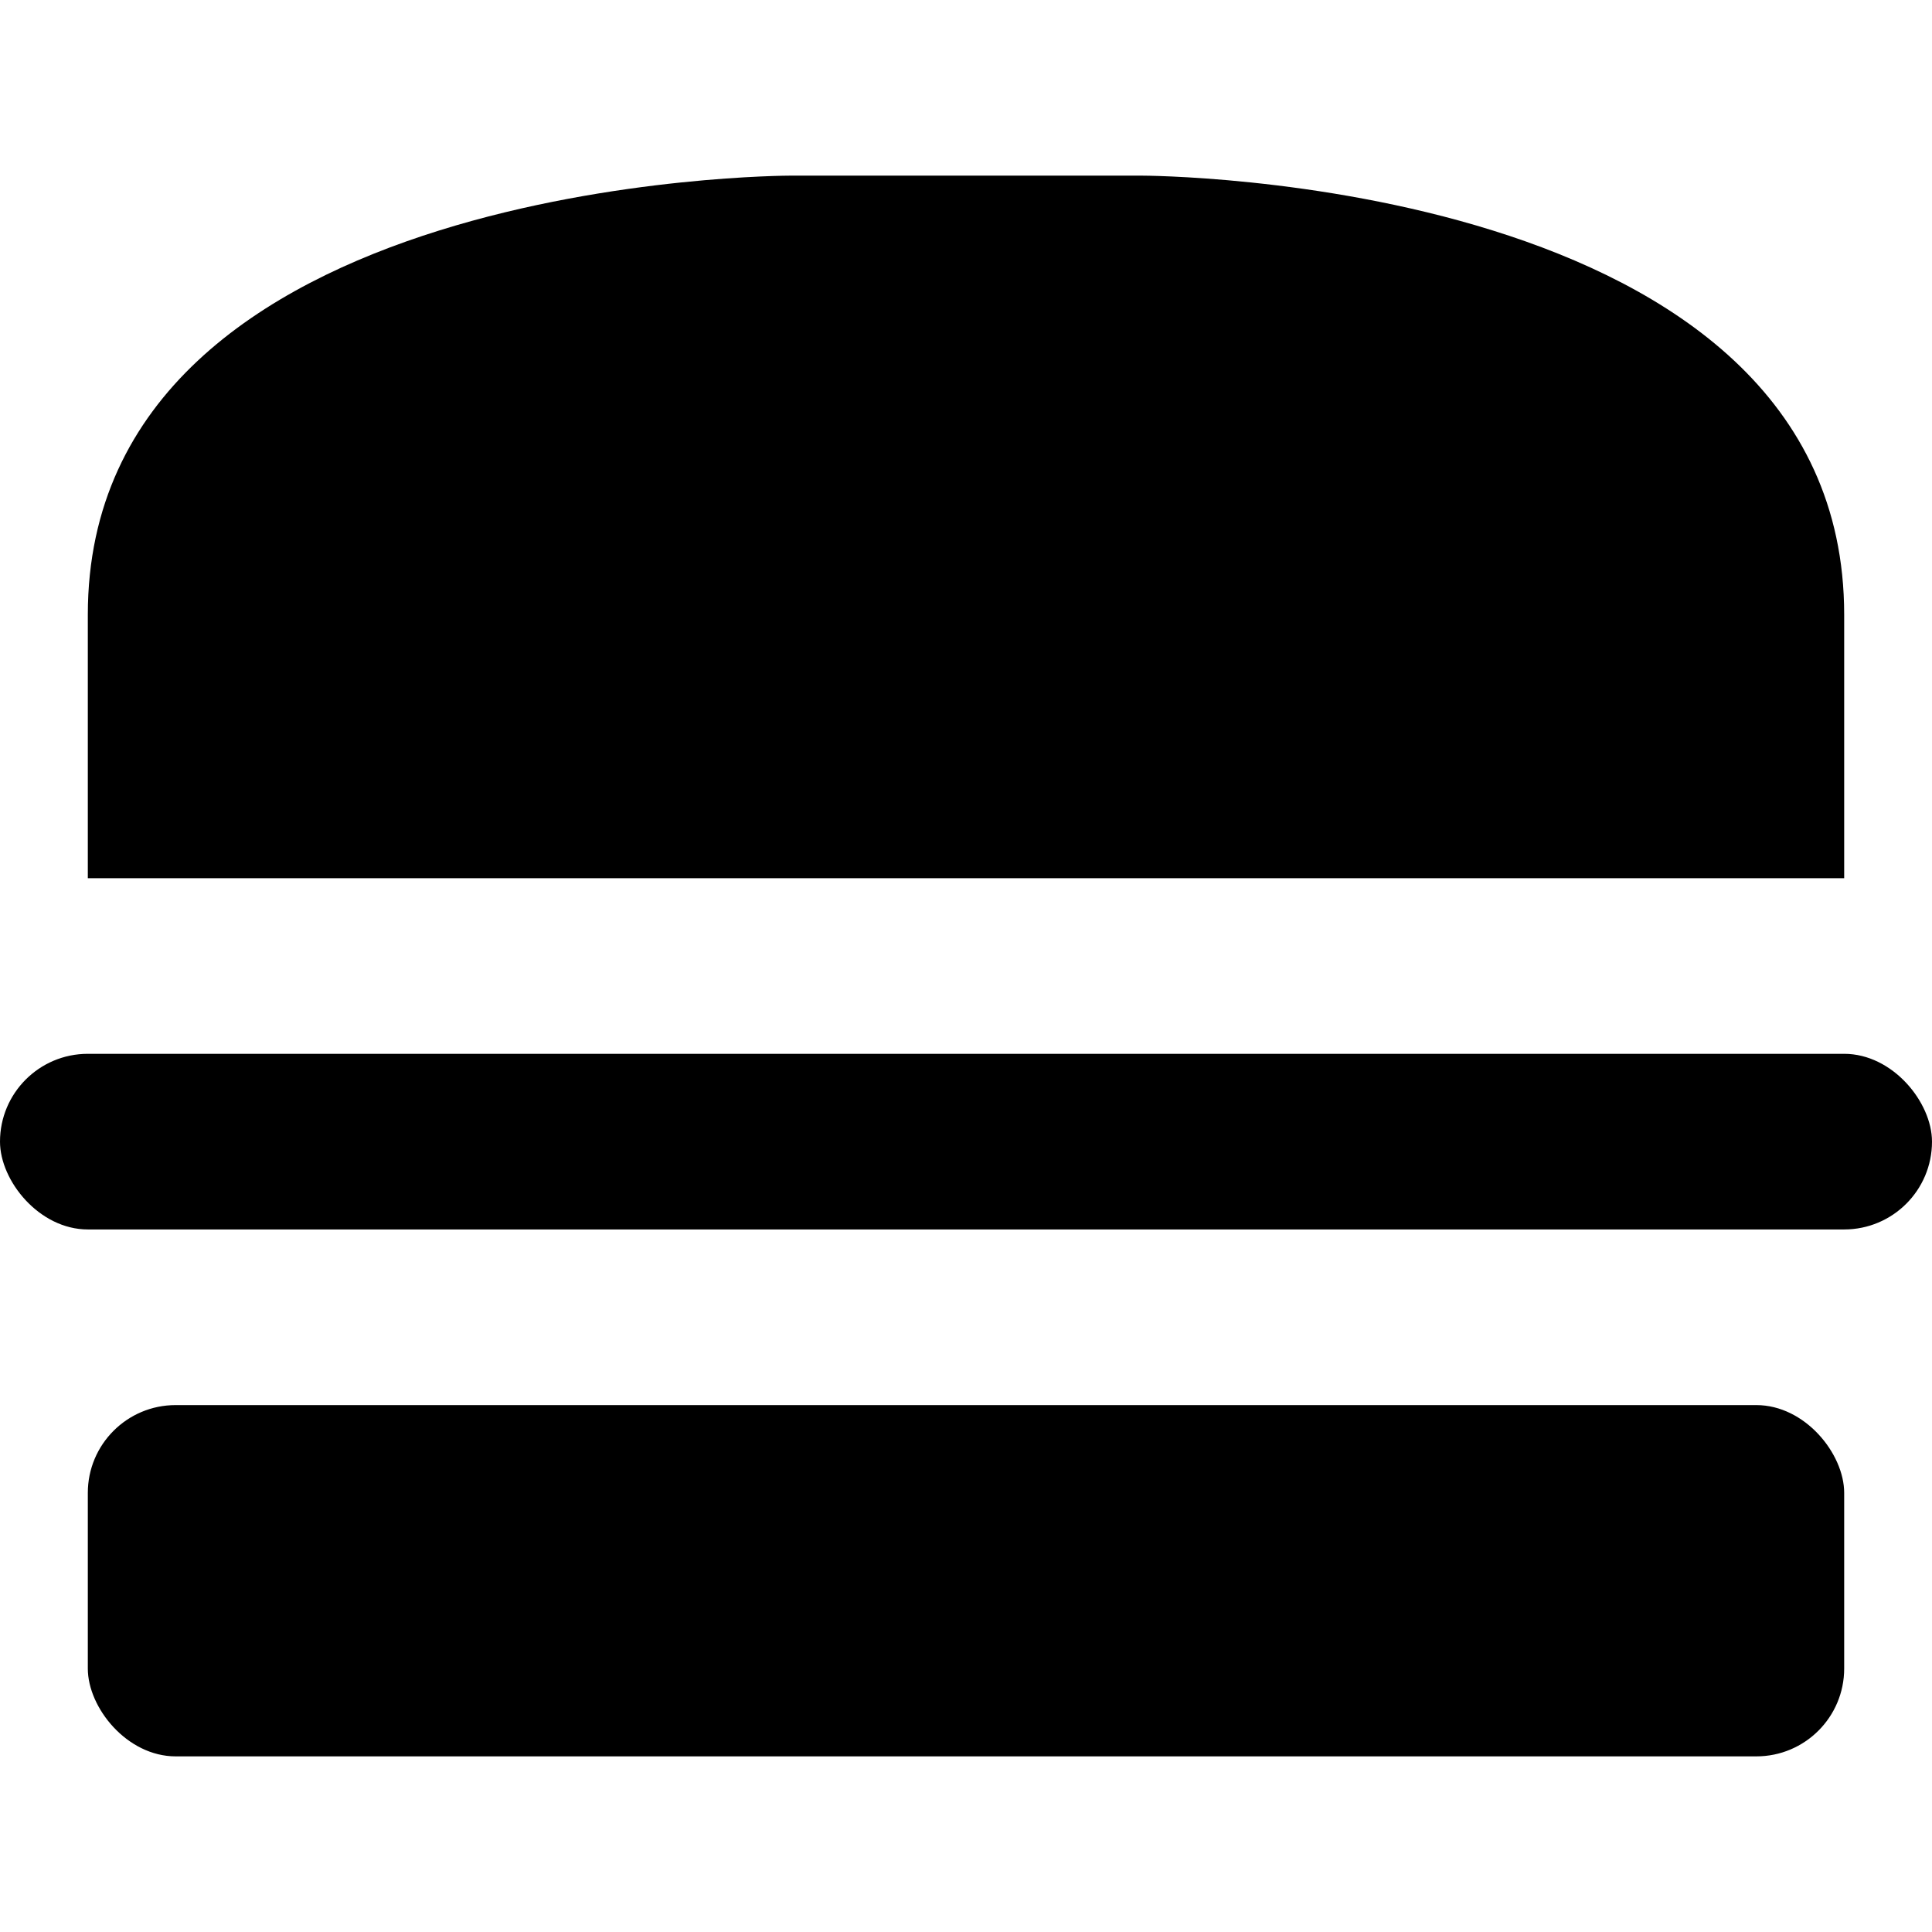 <?xml version="1.0" encoding="UTF-8" standalone="no"?>
<!-- Created with Inkscape (http://www.inkscape.org/) -->

<svg
   xmlns:dc="http://purl.org/dc/elements/1.1/"
   xmlns:cc="http://creativecommons.org/ns#"
   xmlns:rdf="http://www.w3.org/1999/02/22-rdf-syntax-ns#"
   xmlns:svg="http://www.w3.org/2000/svg"
   xmlns="http://www.w3.org/2000/svg"
   xmlns:sodipodi="http://sodipodi.sourceforge.net/DTD/sodipodi-0.dtd"
   xmlns:inkscape="http://www.inkscape.org/namespaces/inkscape"
   version="1.1"
   width="11"
   height="11"
   id="svg4764"
   inkscape:version="0.91+devel+osxmenu r12911"
   sodipodi:docname="fast-food-11.svg"
   viewBox="0 0 11 11">
  <sodipodi:namedview
     pagecolor="#ffffff"
     bordercolor="#666666"
     borderopacity="1"
     objecttolerance="10"
     gridtolerance="10"
     guidetolerance="10"
     inkscape:pageopacity="0"
     inkscape:pageshadow="2"
     inkscape:window-width="1185"
     inkscape:window-height="624"
     id="namedview3364"
     inkscape:document-units="px"
     showgrid="false"
     inkscape:zoom="32"
     inkscape:cx="4.8572242"
     inkscape:cy="5.1695726"
     inkscape:current-layer="svg4764"
     inkscape:snap-bbox="true"
     inkscape:bbox-paths="true"
     inkscape:bbox-nodes="true"
     inkscape:snap-bbox-edge-midpoints="true"
     inkscape:snap-bbox-midpoints="true"
     inkscape:object-paths="true"
     inkscape:snap-intersection-paths="true"
     inkscape:object-nodes="true"
     inkscape:snap-smooth-nodes="true"
     inkscape:window-x="68"
     inkscape:window-y="14"
     inkscape:window-maximized="0"
     inkscape:showpageshadow="false"
     showguides="false"
     inkscape:guide-bbox="true"
     showborder="true"
     inkscape:snap-global="true">
    <inkscape:grid
       type="xygrid"
       id="grid3333"
       spacingx="0.5"
       spacingy="0.5"
       color="#ff0000"
       opacity="0.125"
       empspacing="2" />
    <sodipodi:guide
       position="0,11"
       orientation="1,0"
       id="guide7169" />
    <sodipodi:guide
       position="0,11"
       orientation="0,1"
       id="guide7171" />
    <sodipodi:guide
       position="11,11"
       orientation="1,0"
       id="guide7173" />
    <sodipodi:guide
       position="0,0"
       orientation="0,1"
       id="guide7175" />
  </sodipodi:namedview>
  <defs
     id="defs4766" />
  <path
     style="opacity:1;fill:#000000;fill-opacity:1;stroke:none;stroke-width:0;stroke-linecap:round;stroke-linejoin:round;stroke-miterlimit:4;stroke-dasharray:none;stroke-dashoffset:0;stroke-opacity:1"
     d="m 4.5,1 2,0 c 0,0 4,0 4,2.5 l 0,1.5 -10,0 0,-1.5 C 0.5,1 4.5,1 4.5,1 Z"
     id="rect3335-7"
     inkscape:connector-curvature="0"
     sodipodi:nodetypes="ccccccc" />
  <rect
     style="opacity:1;fill:#000000;fill-opacity:1;stroke:none;stroke-width:0;stroke-linecap:round;stroke-linejoin:round;stroke-miterlimit:4;stroke-dasharray:none;stroke-dashoffset:0;stroke-opacity:1"
     id="rect3353"
     width="11"
     height="1"
     x="0"
     y="6"
     ry="0.5" />
  <rect
     style="fill:#000000;fill-rule:evenodd;stroke:none;stroke-width:1px;stroke-linecap:butt;stroke-linejoin:miter;stroke-opacity:1"
     id="rect7177"
     width="10"
     height="2"
     x="0.5"
     y="8"
     rx="0.5"
     ry="0.5" />
</svg>
